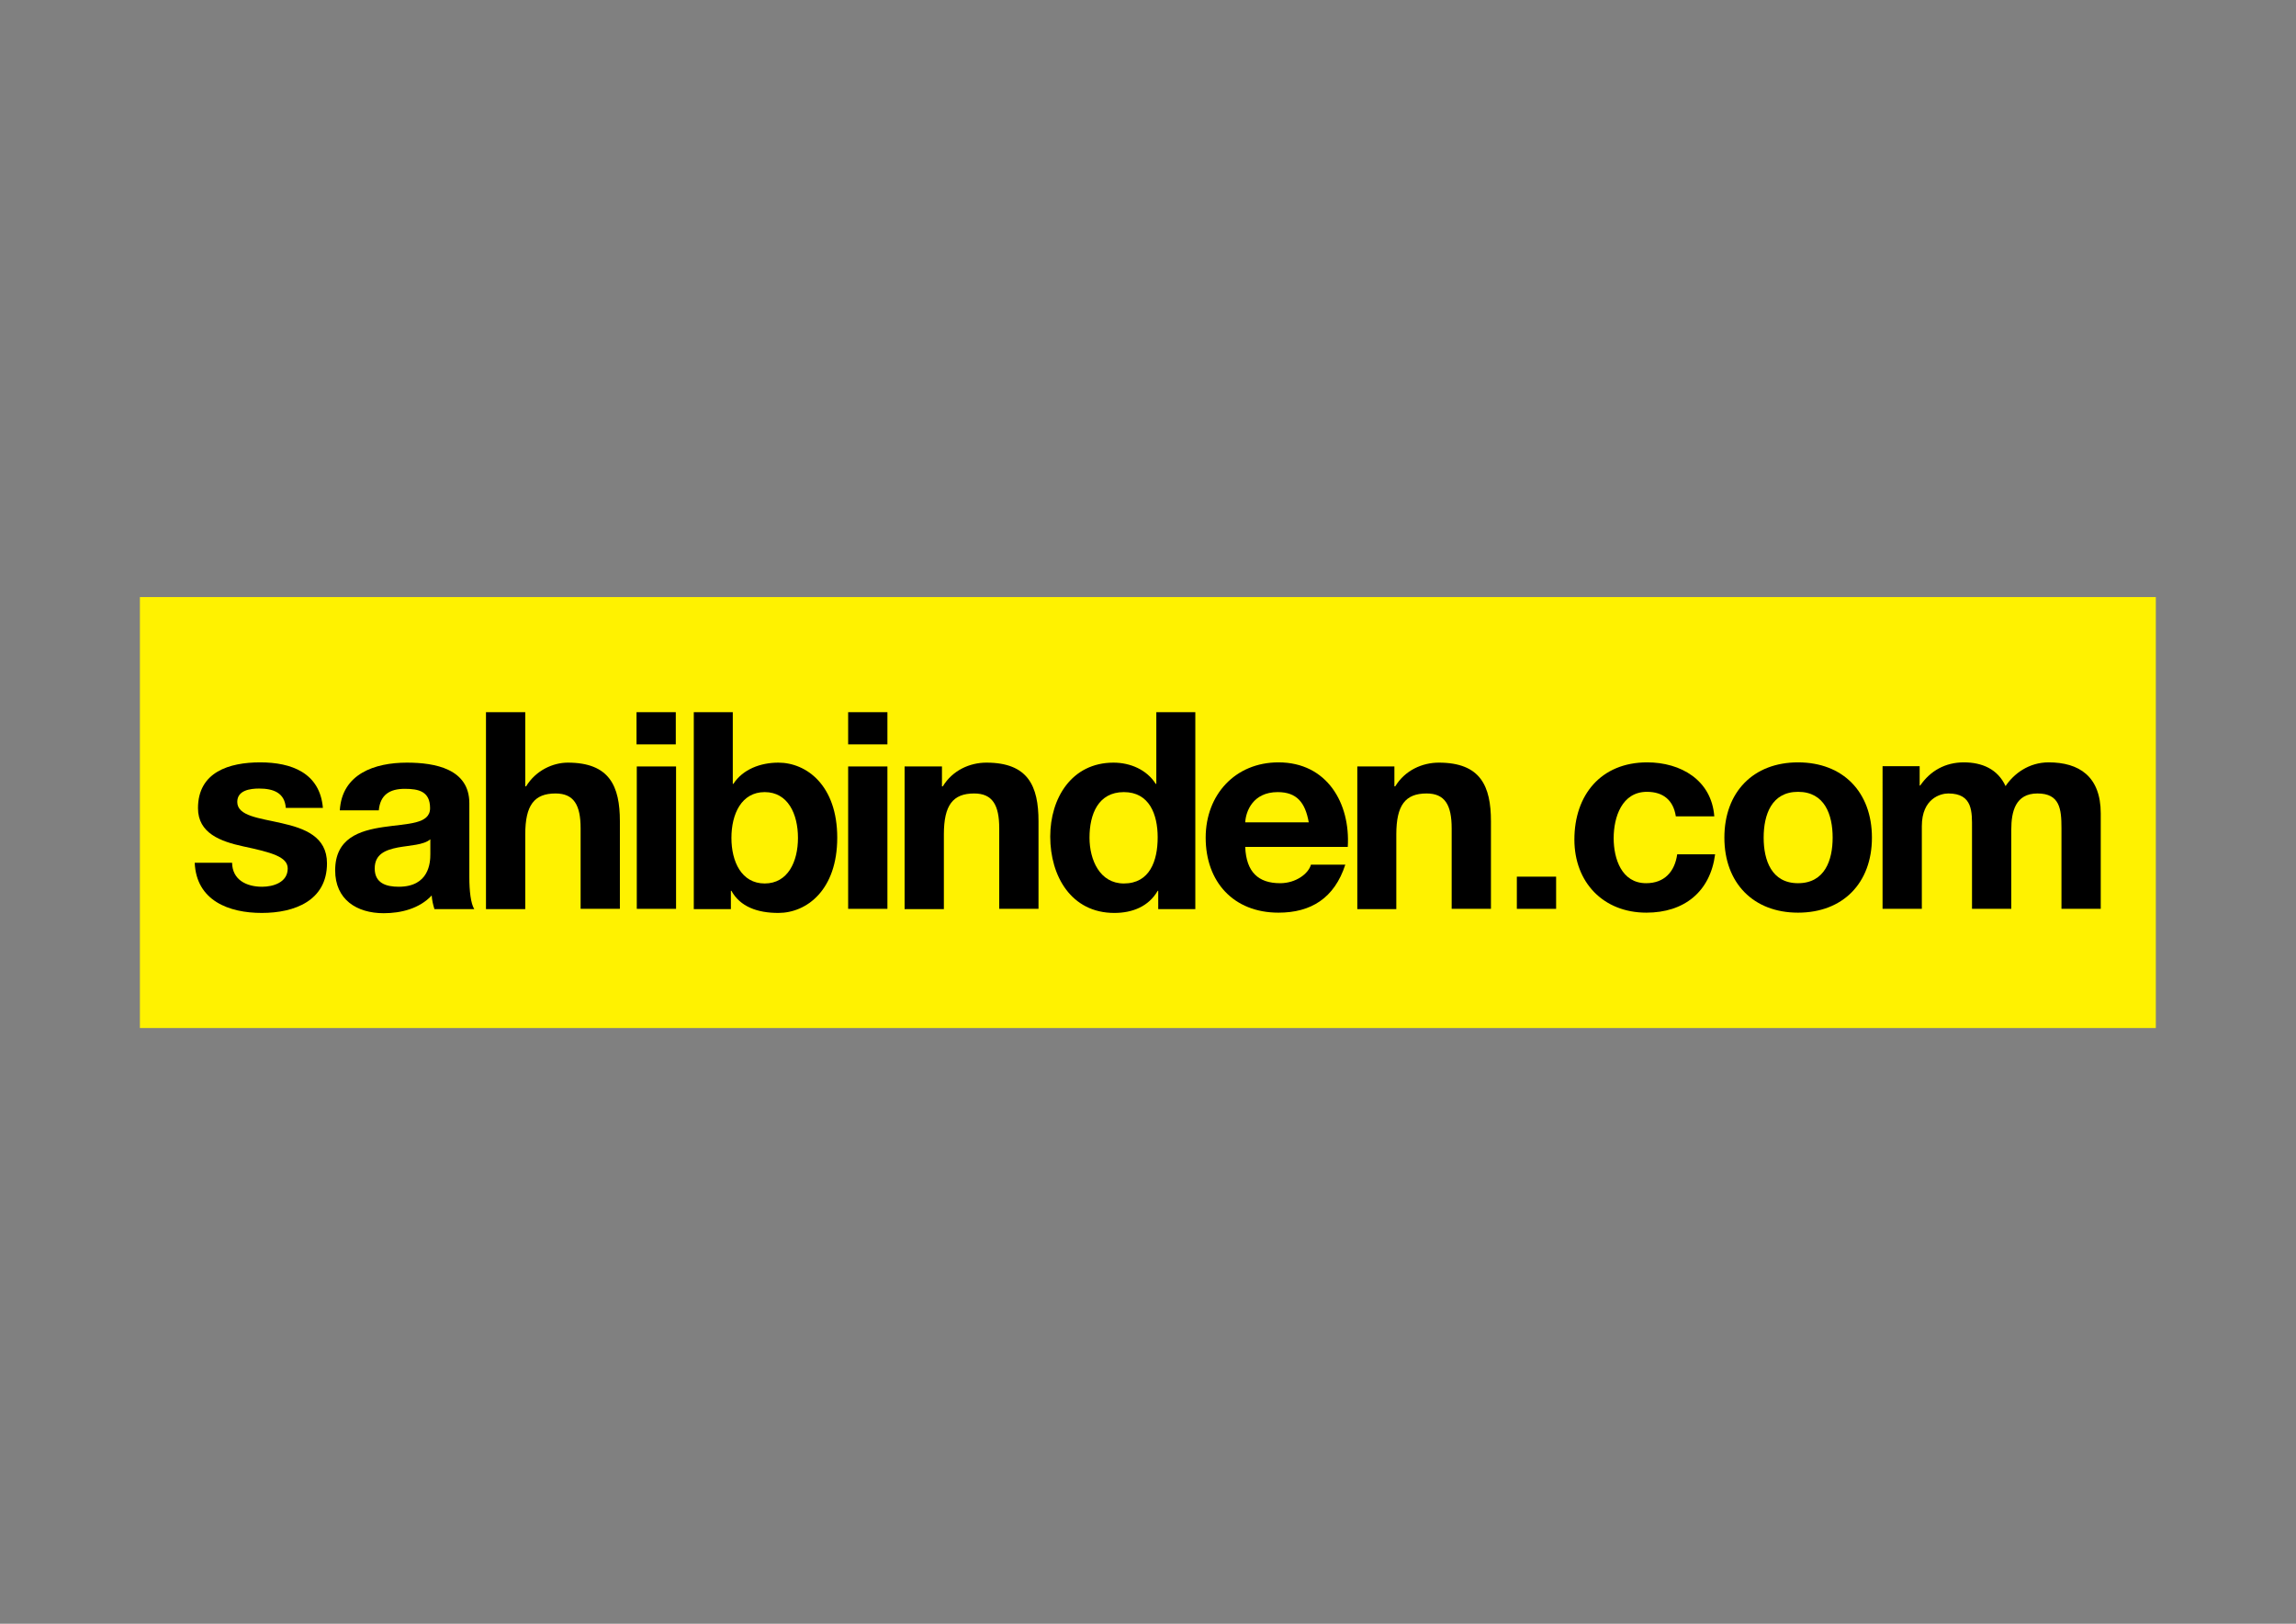 <?xml version="1.0" encoding="utf-8"?>
<!-- Generator: Adobe Illustrator 25.0.1, SVG Export Plug-In . SVG Version: 6.00 Build 0)  -->
<svg version="1.1" id="Layer_1" xmlns="http://www.w3.org/2000/svg" xmlns:xlink="http://www.w3.org/1999/xlink" x="0px" y="0px"
	 viewBox="0 0 841.9 595.3" style="enable-background:new 0 0 841.9 595.3;" xml:space="preserve">
<rect x="0" y="0" width="841.9" height="595.3" fill="#808080" stroke="none"/>
<style type="text/css">
	.st0{fill:#FFF200;}
</style>
<g>
	<rect x="51.3" y="218.9" class="st0" width="739.2" height="158"/>
	<rect x="311" y="261.1" width="14.4" height="11.8"/>
	<path d="M85.1,316.3c0.1,6.3,5.3,8.8,11,8.8c4.1,0,9.4-1.6,9.4-6.7c0-4.3-6-5.9-16.3-8.1c-8.3-1.8-16.6-4.8-16.6-14
		c0-13.3,11.5-16.8,22.8-16.8c11.4,0,21.9,3.8,23,16.7h-13.6c-0.4-5.6-4.6-7.1-9.8-7.1c-3.2,0-8,0.6-8,4.9c0,5.2,8.1,5.9,16.3,7.8
		c8.4,1.9,16.6,4.9,16.6,14.7c0,13.7-11.9,18.2-23.9,18.2c-12.1,0-24-4.5-24.6-18.4H85.1z"/>
	<path d="M124.6,297.1c0.8-13.4,12.8-17.5,24.6-17.5c10.4,0,22.9,2.3,22.9,14.9v27.2c0,4.8,0.5,9.5,1.8,11.6h-14.6
		c-0.5-1.6-0.9-3.3-1-5c-4.5,4.8-11.2,6.5-17.6,6.5c-9.9,0-17.8-5-17.8-15.7c0-11.8,8.9-14.6,17.8-15.9c8.8-1.3,17-1,17-6.9
		c0-6.2-4.2-7.1-9.3-7.1c-5.5,0-9,2.2-9.5,7.9H124.6z M157.8,307.7c-2.4,2.1-7.5,2.2-11.9,3c-4.5,0.9-8.5,2.4-8.5,7.7
		c0,5.4,4.2,6.7,8.8,6.7c11.2,0,11.6-8.9,11.6-12V307.7z"/>
	<path d="M178.2,261.1h14.4v27.2h0.3c3.6-5.9,9.9-8.7,15.3-8.7c15.3,0,19.1,8.6,19.1,21.5v32.1h-14.4v-29.5c0-8.6-2.5-12.8-9.2-12.8
		c-7.8,0-11.1,4.3-11.1,15v27.4h-14.4V261.1z"/>
	<path d="M247.8,272.9h-14.4v-11.8h14.4V272.9z M233.5,281h14.4v52.2h-14.4V281z"/>
	<path d="M254.3,261.1h14.4v26.3h0.2c3.5-5.4,10-7.8,16.5-7.8c10.4,0,21.6,8.4,21.6,27.5c0,19.2-11.2,27.6-21.6,27.6
		c-7.7,0-14-2.3-17.2-8.1h-0.2v6.7h-13.6V261.1z M280.4,290.4c-8.5,0-12.2,8-12.2,16.8c0,8.7,3.7,16.7,12.2,16.7
		c8.5,0,12.2-8,12.2-16.7C292.6,298.4,288.9,290.4,280.4,290.4"/>
	<rect x="556.2" y="321.4" width="14.4" height="11.8"/>
	<rect x="311" y="281" width="14.4" height="52.2"/>
	<path d="M331.8,281h13.6v7.3h0.3c3.6-5.9,9.9-8.7,16-8.7c15.3,0,19.1,8.6,19.1,21.5v32.1h-14.4v-29.5c0-8.6-2.5-12.8-9.2-12.8
		c-7.8,0-11.1,4.3-11.1,15v27.4h-14.4V281z"/>
	<path d="M424.7,326.6h-0.2c-3.3,5.7-9.2,8.1-15.9,8.1c-15.8,0-23.5-13.5-23.5-28c0-14,7.8-27.1,23.2-27.1c6.2,0,12.2,2.6,15.5,7.8
		h0.2v-26.3h14.3v72.2h-13.6V326.6z M412.1,290.4c-9.4,0-12.6,8.1-12.6,16.7c0,8.2,3.8,16.8,12.6,16.8c9.5,0,12.4-8.3,12.4-16.9
		C424.5,298.5,421.4,290.4,412.1,290.4"/>
	<path d="M456.6,310.6c0.4,9.1,4.8,13.2,12.8,13.2c5.8,0,10.4-3.5,11.3-6.8h12.6c-4,12.3-12.6,17.6-24.5,17.6
		c-16.5,0-26.7-11.3-26.7-27.5c0-15.7,10.8-27.6,26.7-27.6c17.8,0,26.4,15,25.4,31H456.6z M479.9,301.5c-1.3-7.3-4.4-11.1-11.4-11.1
		c-9.1,0-11.7,7.1-11.9,11.1H479.9z"/>
	<path d="M497.7,281h13.6v7.3h0.3c3.6-5.9,9.9-8.7,16-8.7c15.3,0,19.1,8.6,19.1,21.5v32.1h-14.4v-29.5c0-8.6-2.5-12.8-9.2-12.8
		c-7.8,0-11.1,4.3-11.1,15v27.4h-14.3V281z"/>
	<path d="M614.5,299.3c-0.9-5.9-4.6-9-10.6-9c-9.2,0-12.2,9.3-12.2,17c0,7.5,2.9,16.5,11.9,16.5c6.7,0,10.5-4.2,11.4-10.6h13.9
		c-1.8,13.8-11.4,21.4-25.2,21.4c-15.8,0-26.4-11.1-26.4-26.8c0-16.3,9.7-28.3,26.7-28.3c12.3,0,23.6,6.5,24.6,19.8H614.5z"/>
	<path d="M659.3,279.5c16.5,0,27.1,10.9,27.1,27.6c0,16.6-10.6,27.5-27.1,27.5c-16.4,0-27-10.9-27-27.5
		C632.3,290.4,642.9,279.5,659.3,279.5 M659.3,323.8c9.8,0,12.7-8.4,12.7-16.7c0-8.4-2.9-16.8-12.7-16.8c-9.7,0-12.6,8.4-12.6,16.8
		C646.7,315.4,649.6,323.8,659.3,323.8"/>
	<path d="M690.4,280.9h13.5v7.1h0.2c3.7-5.4,9.2-8.5,16-8.5c6.6,0,12.4,2.4,15.3,8.7c3-4.5,8.5-8.7,15.8-8.7
		c11.1,0,19.1,5.1,19.1,18.7v35h-14.4v-29.6c0-7-0.6-12.7-8.8-12.7c-8.1,0-9.6,6.7-9.6,13.2v29.1h-14.4v-29.3c0-6.1,0.4-13-8.7-13
		c-2.8,0-9.7,1.8-9.7,12v30.3h-14.4V280.9z"/>
</g>
</svg>
